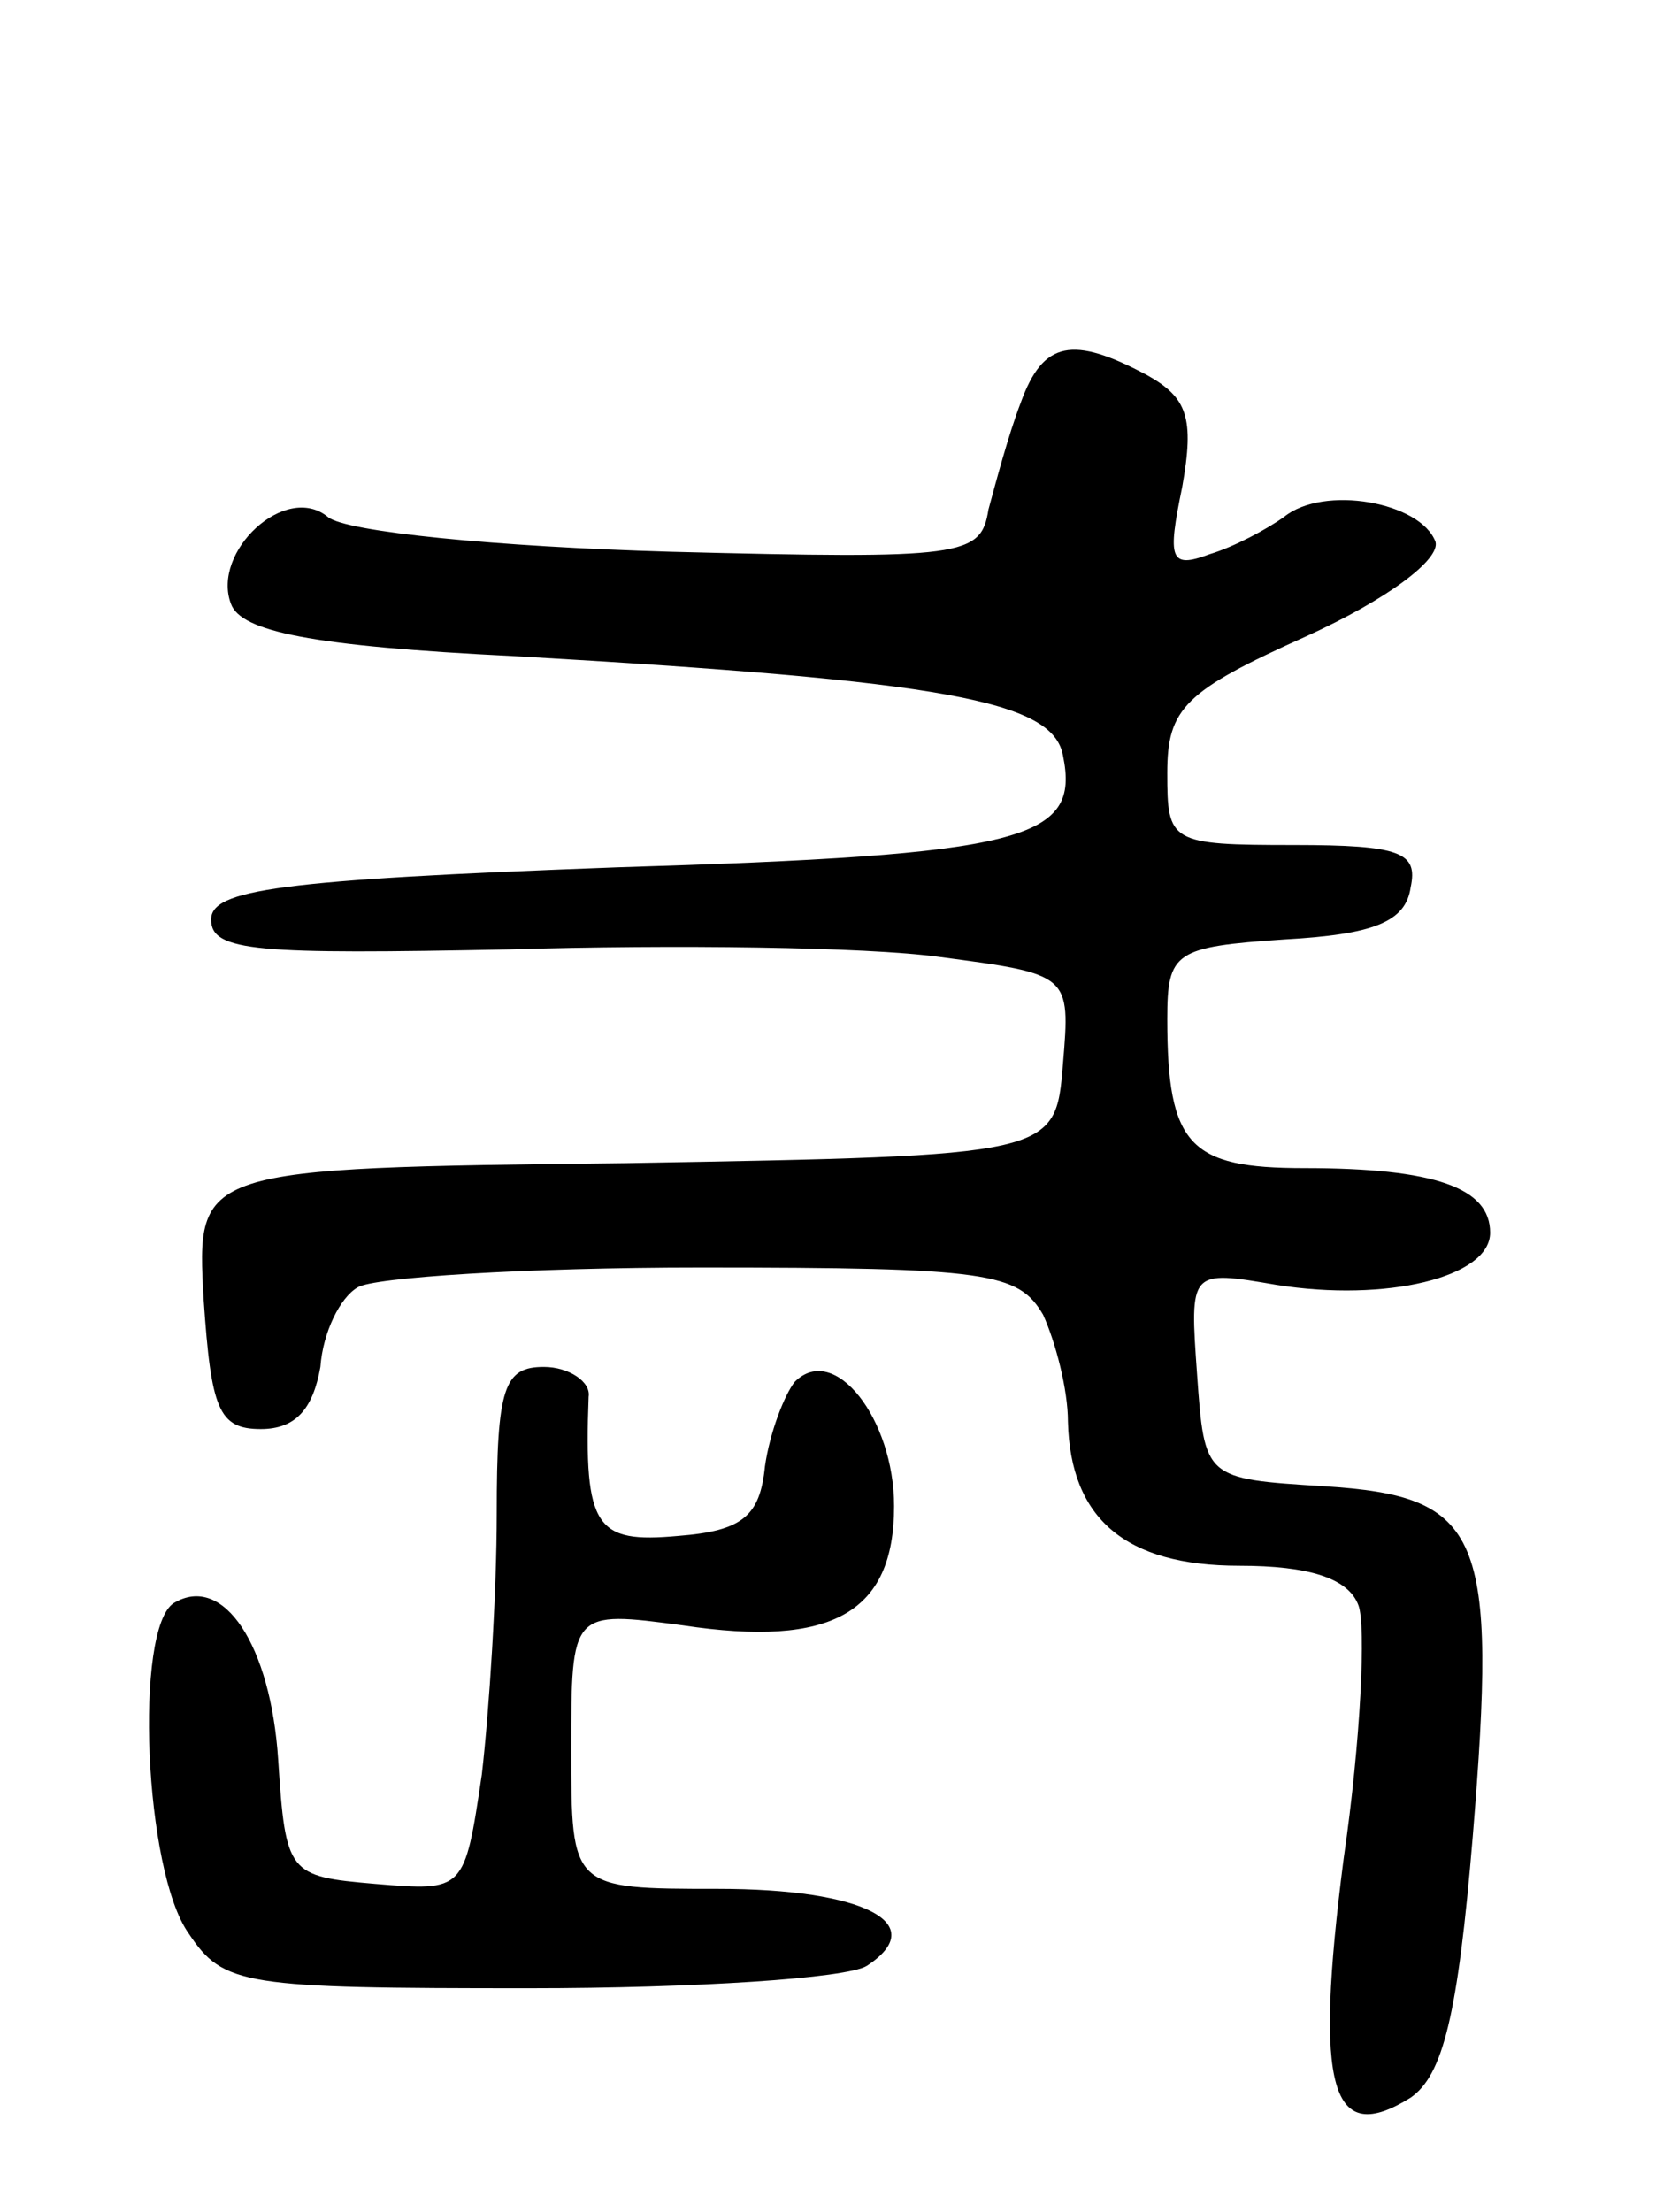 <svg version="1.0" xmlns="http://www.w3.org/2000/svg"
 width="67pt" height="89pt" viewBox="0 0 67 89"
 preserveAspectRatio="xMidYMid meet">
<g transform="translate(0,89) scale(0.1,-0.1)"
fill="#000000" stroke="none">
<path d="M411 728 c-5 -13 -10 -32 -13 -43 -3 -19 -10 -20 -128 -17 -70 2
-131 8 -138 14 -17 14 -47 -14 -39 -35 4 -11 32 -17 114 -21 174 -10 217 -18
221 -40 7 -34 -15 -40 -180 -45 -136 -5 -163 -9 -163 -21 0 -13 19 -14 120
-12 66 2 144 1 173 -3 53 -7 53 -7 50 -43 -3 -37 -3 -37 -176 -40 -173 -2
-173 -2 -170 -55 3 -44 6 -52 23 -52 14 0 21 8 24 25 1 14 8 28 15 32 6 4 68
8 138 8 116 0 128 -2 138 -19 5 -11 10 -30 10 -43 1 -39 23 -58 69 -58 28 0
44 -5 48 -16 3 -8 1 -54 -6 -102 -12 -93 -5 -116 27 -96 13 9 19 33 25 105 10
122 4 137 -60 141 -48 3 -48 3 -51 45 -3 42 -3 42 32 36 44 -7 86 3 86 21 0
18 -22 26 -75 26 -46 0 -55 9 -55 60 0 27 3 29 47 32 36 2 49 7 51 21 3 14 -4
17 -47 17 -50 0 -51 1 -51 29 0 26 7 33 56 55 33 15 54 31 52 38 -6 16 -45 23
-61 10 -7 -5 -20 -12 -30 -15 -16 -6 -17 -2 -11 27 5 28 2 36 -14 45 -30 16
-42 14 -51 -11z"/>
<path d="M200 281 c0 -32 -3 -79 -6 -105 -7 -47 -7 -47 -43 -44 -35 3 -36 4
-39 50 -3 46 -22 75 -42 63 -16 -10 -12 -108 6 -133 14 -21 22 -22 137 -22 67
0 128 4 136 9 26 17 -1 31 -60 31 -59 0 -59 0 -59 56 0 56 0 56 45 50 60 -9
85 5 85 48 0 35 -24 66 -40 50 -4 -5 -10 -20 -12 -34 -2 -20 -9 -26 -35 -28
-33 -3 -38 3 -36 56 1 6 -8 12 -18 12 -16 0 -19 -8 -19 -59z"/>
</g>
</svg>
